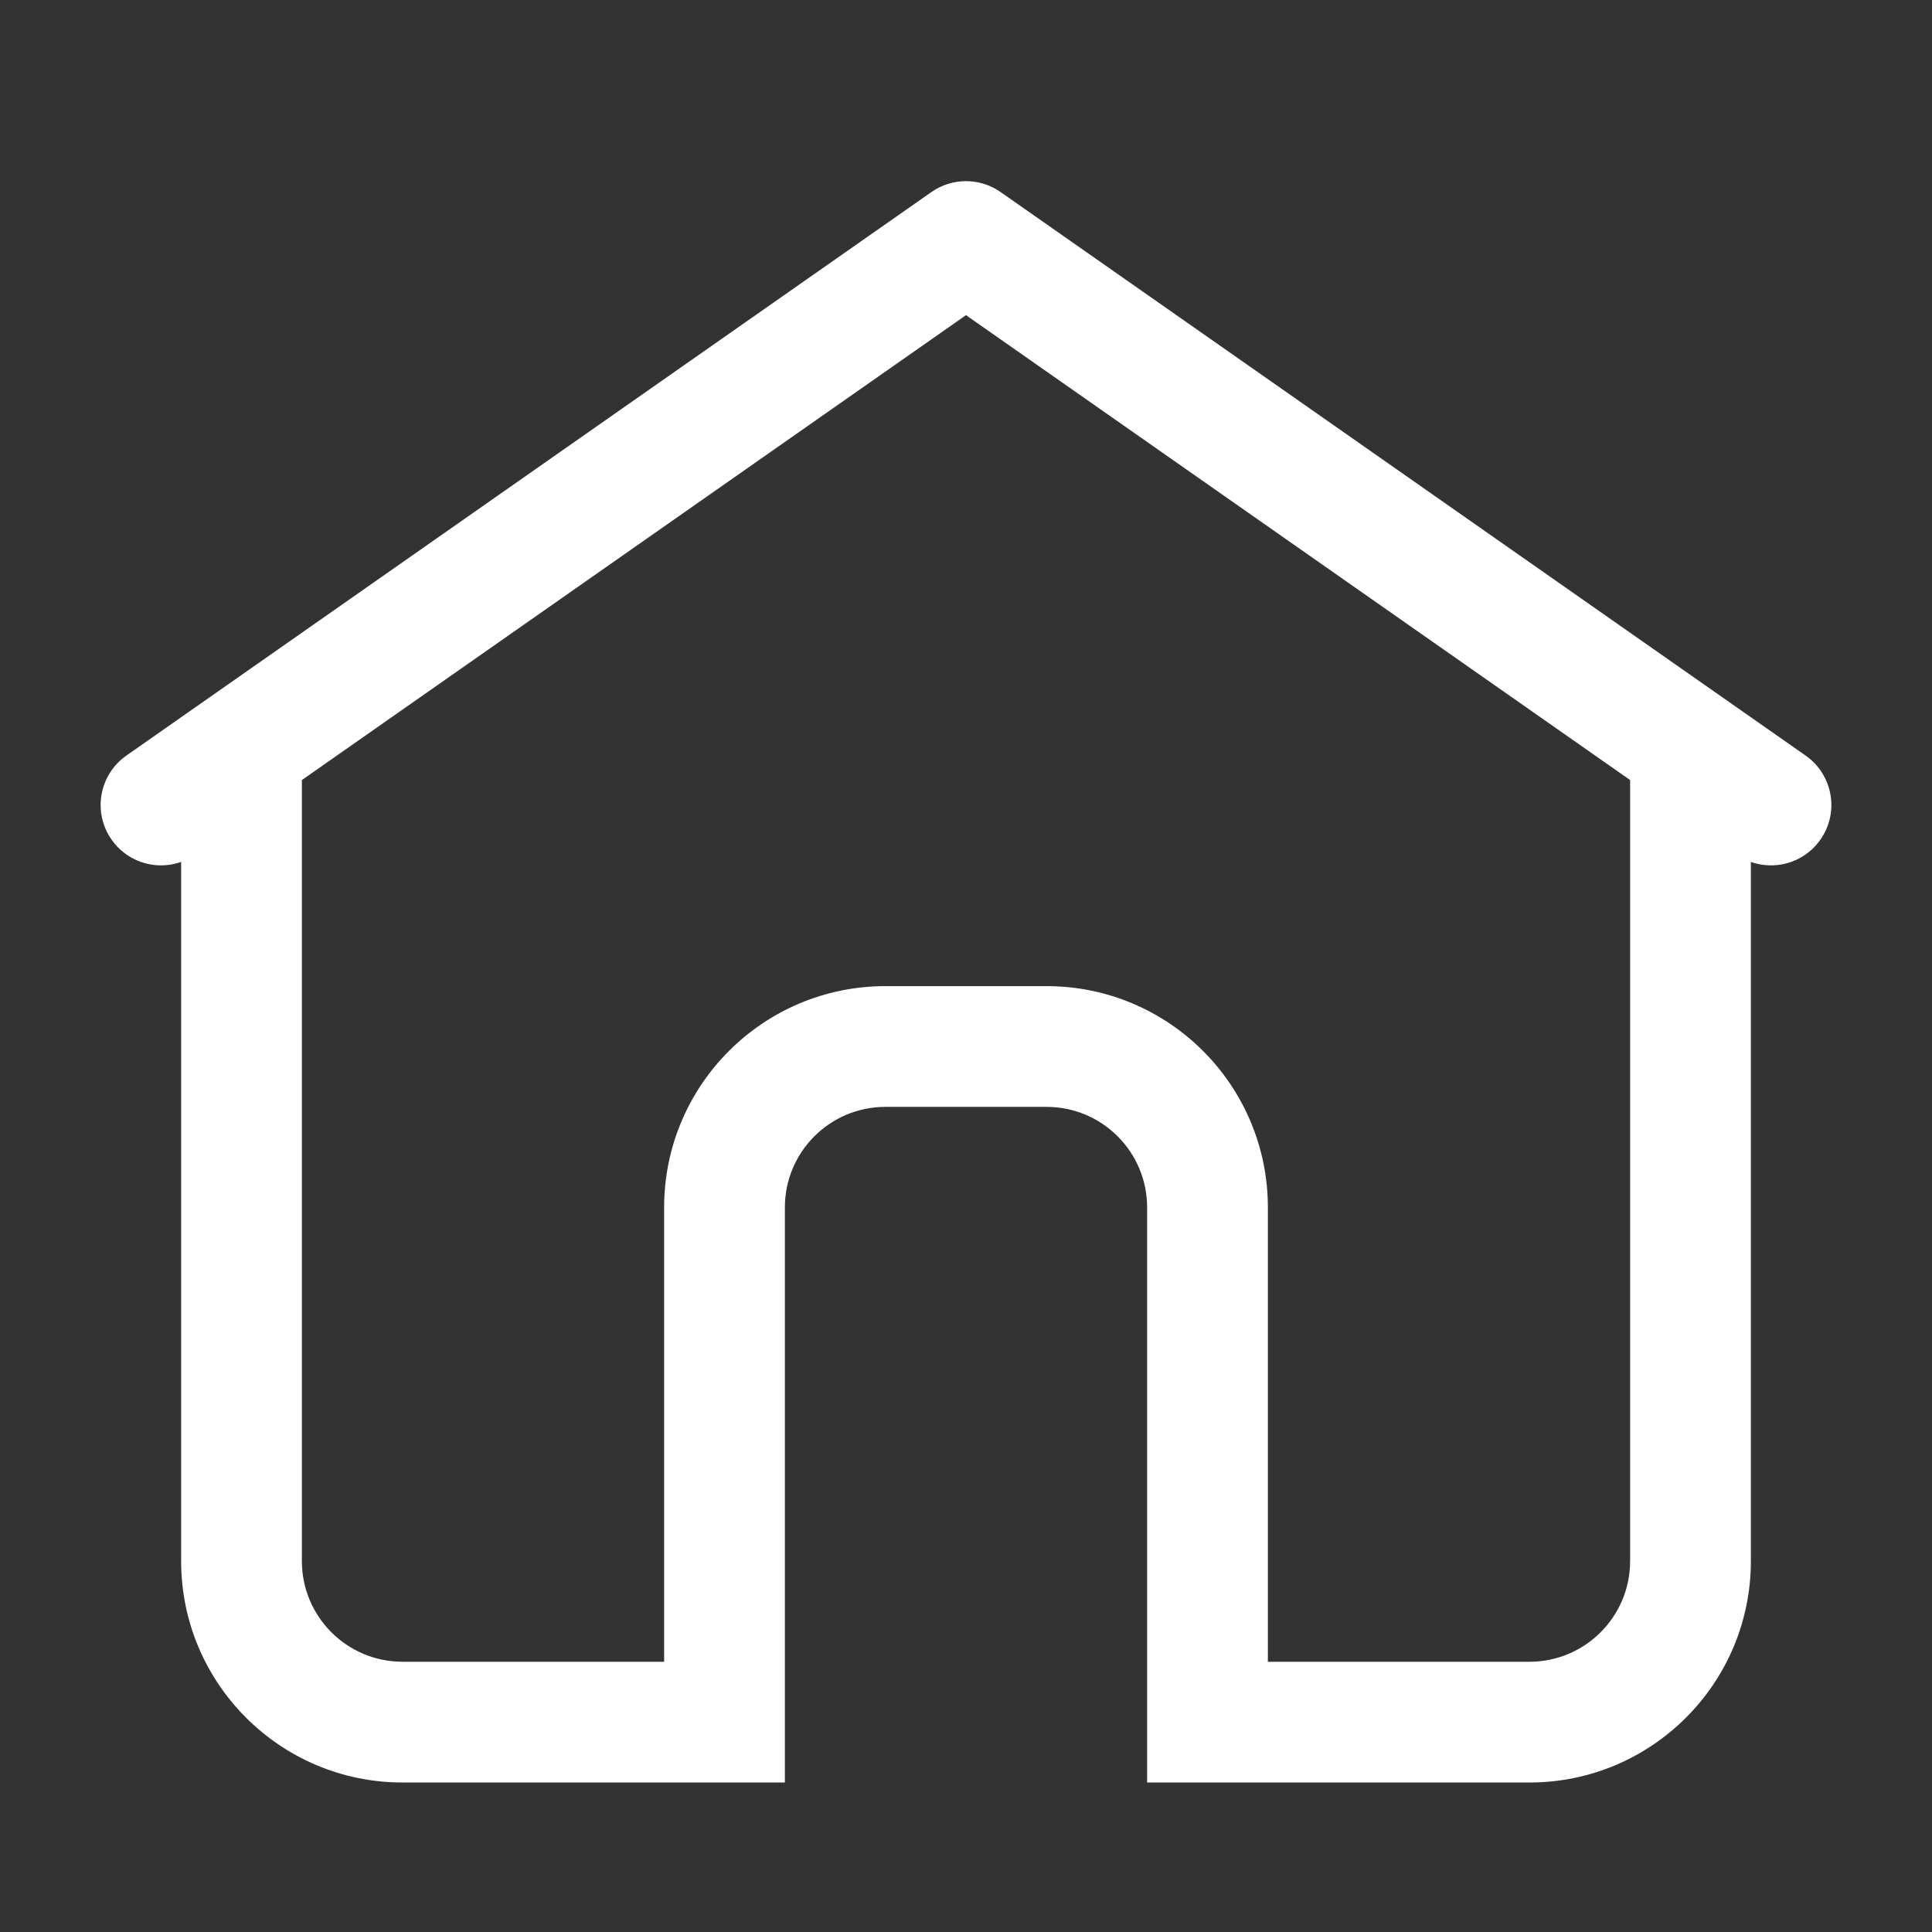 <svg width="24" height="24" viewBox="0 0 24 24" fill="none" xmlns="http://www.w3.org/2000/svg">
<rect x="0" y="0" width="24" height="24" fill="#333333" stroke="none"/>
<path d="M1.57 9.386C1.231 9.623 1.148 10.091 1.386 10.43C1.623 10.769 2.091 10.852 2.43 10.614L1.57 9.386ZM12 3L12.43 2.386C12.172 2.205 11.828 2.205 11.57 2.386L12 3ZM21.57 10.614C21.909 10.852 22.377 10.769 22.614 10.43C22.852 10.091 22.769 9.623 22.43 9.386L21.57 10.614ZM14.25 21C14.25 21.414 14.586 21.75 15 21.75C15.414 21.75 15.75 21.414 15.75 21H14.25ZM8.25 21C8.25 21.414 8.586 21.75 9 21.75C9.414 21.75 9.75 21.414 9.75 21H8.25ZM3.75 10V9.25H2.25V10H3.75ZM9 22.143H9.75V20.643H9V22.143ZM21.75 10V9.25H20.25V10H21.75ZM15 20.643H14.25V22.143H15V20.643ZM2.43 10.614L12.43 3.614L11.57 2.386L1.57 9.386L2.43 10.614ZM11.57 3.614L21.57 10.614L22.43 9.386L12.43 2.386L11.57 3.614ZM15.75 21V15H14.25V21H15.75ZM15.75 15C15.75 13.481 14.519 12.25 13 12.25V13.75C13.691 13.75 14.25 14.309 14.25 15H15.75ZM13 12.25H11V13.75H13V12.25ZM11 12.25C9.481 12.25 8.25 13.481 8.25 15H9.75C9.75 14.309 10.309 13.75 11 13.75V12.25ZM8.25 15V21H9.75V15H8.25ZM2.25 10V19.392H3.75V10H2.25ZM2.25 19.392C2.25 20.911 3.482 22.143 5.001 22.143V20.643C4.31 20.643 3.75 20.083 3.75 19.392H2.25ZM5.001 22.143H9V20.643H5.001V22.143ZM20.25 10V19.392H21.75V10H20.25ZM20.25 19.392C20.25 20.083 19.69 20.643 18.999 20.643V22.143C20.518 22.143 21.75 20.911 21.75 19.392H20.25ZM18.999 20.643H15V22.143H18.999V20.643Z" fill="#FFFFFF"/>
</svg>
